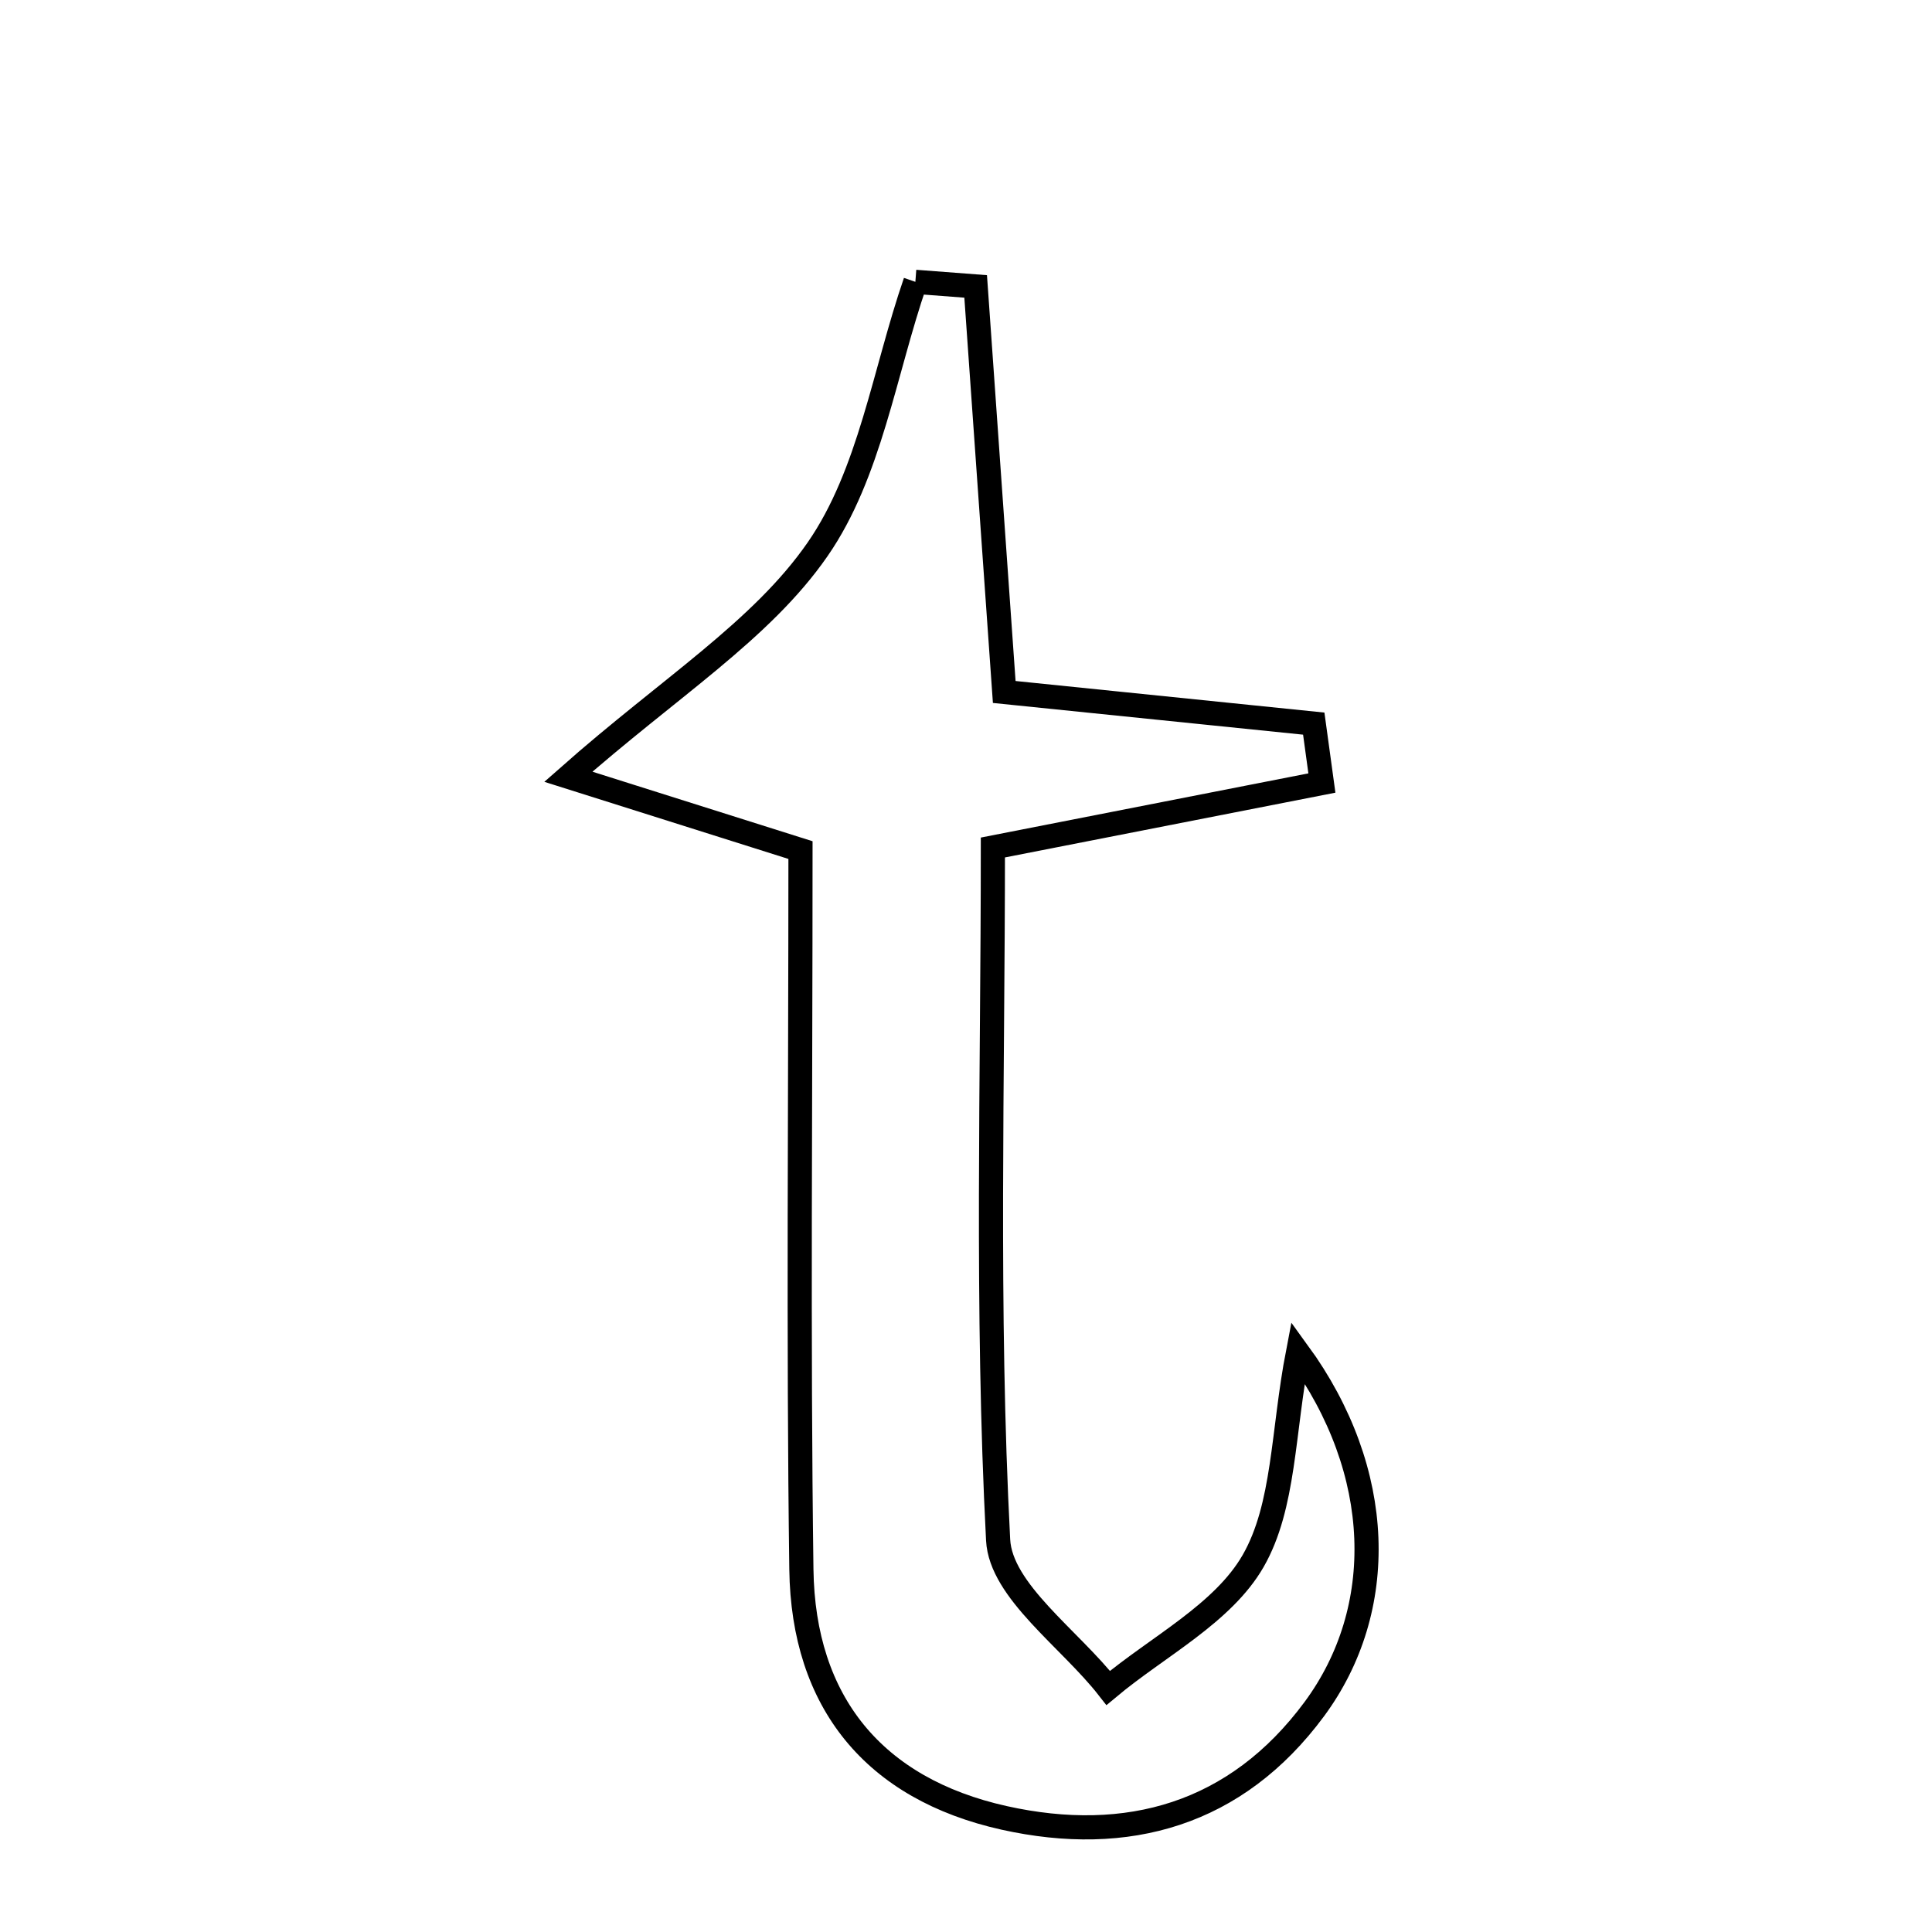 <svg xmlns="http://www.w3.org/2000/svg" viewBox="0.0 0.0 24.0 24.0" height="200px" width="200px"><path fill="none" stroke="black" stroke-width=".3" stroke-opacity="1.0"  filling="0" d="M11.371 3.501 C11.621 3.52 11.871 3.539 12.12 3.558 C12.234 5.177 12.348 6.797 12.475 8.596 C13.784 8.73 15.052 8.859 16.32 8.989 C16.354 9.235 16.387 9.481 16.421 9.727 C15.159 9.975 13.897 10.222 12.334 10.528 C12.334 13.394 12.25 16.269 12.399 19.13 C12.432 19.765 13.29 20.357 13.767 20.968 C14.384 20.452 15.191 20.045 15.567 19.391 C15.958 18.71 15.933 17.79 16.124 16.799 C17.202 18.279 17.243 19.991 16.326 21.232 C15.358 22.541 14.005 22.923 12.472 22.582 C10.859 22.222 9.977 21.148 9.955 19.494 C9.916 16.601 9.944 13.705 9.944 10.56 C9.033 10.272 8.335 10.052 7.06 9.649 C8.317 8.538 9.458 7.833 10.157 6.823 C10.807 5.885 10.985 4.621 11.371 3.501"></path></svg>